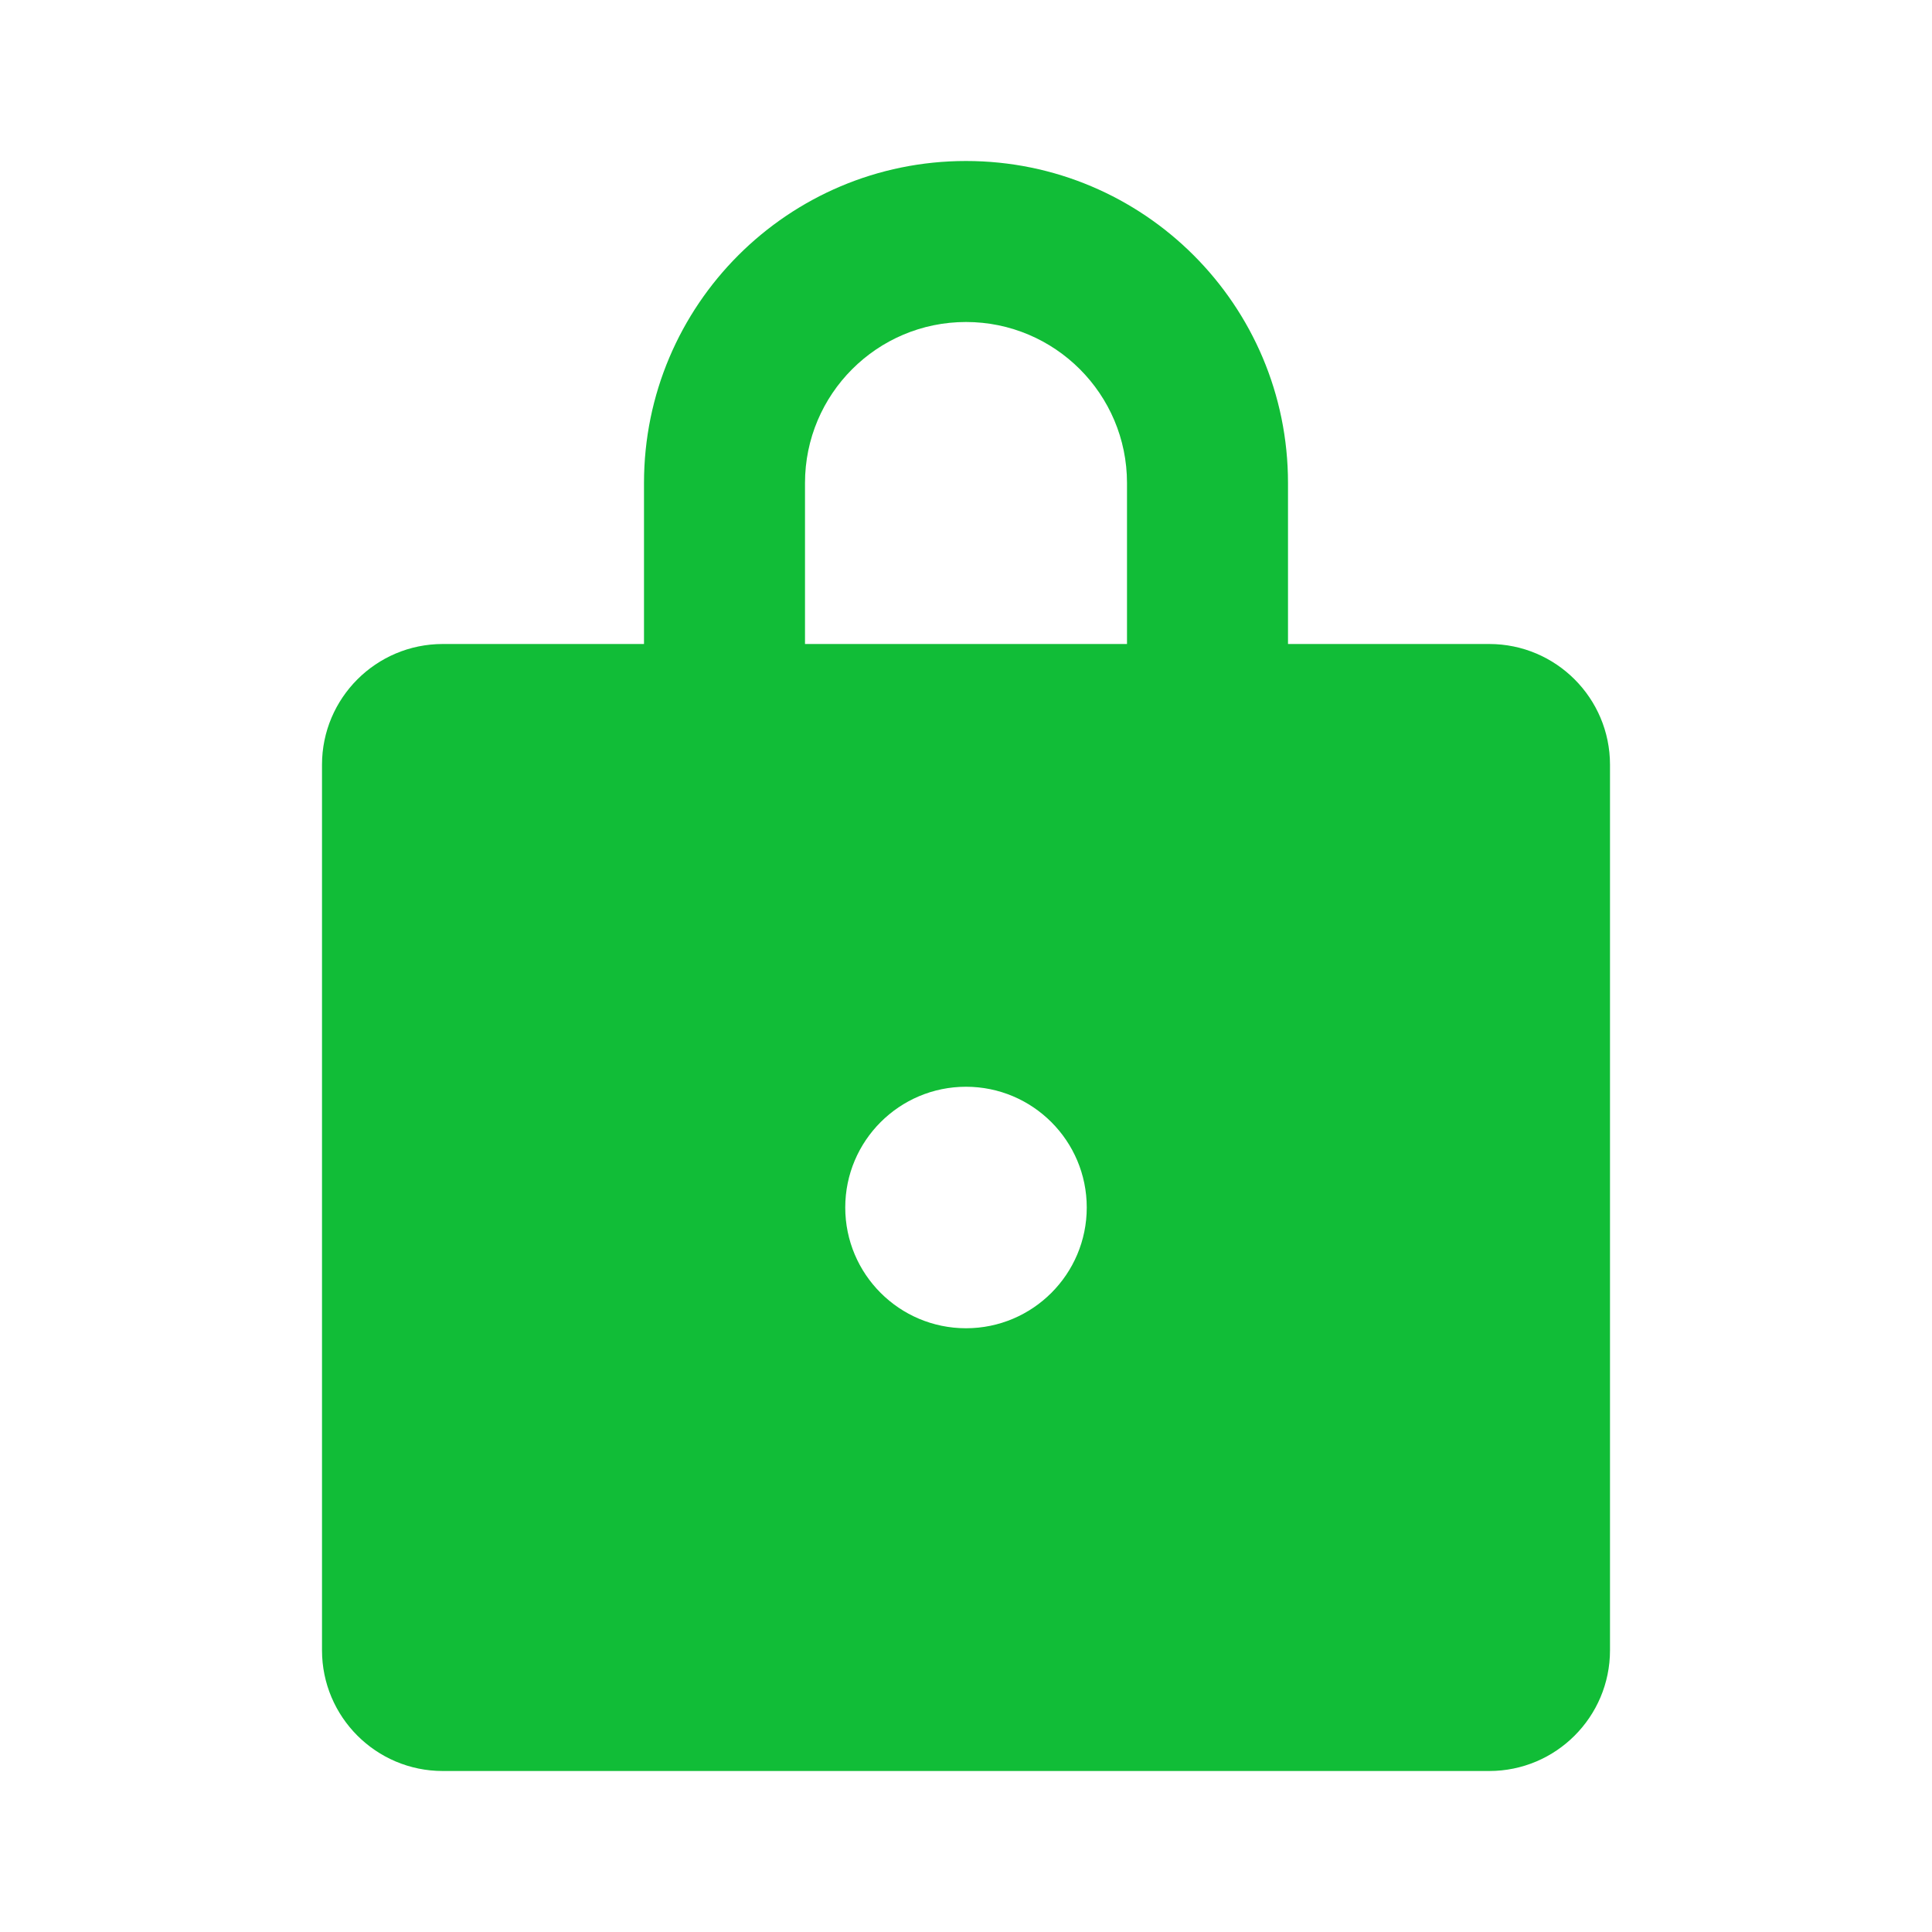 <svg width="18" height="18" viewBox="0 0 18 18" fill="none" xmlns="http://www.w3.org/2000/svg">
<path d="M9 1.5C10.657 1.5 12 2.843 12 4.5V6H13.875C14.496 6 15 6.504 15 7.125V15.375C15 15.996 14.496 16.5 13.875 16.5H4.125C3.504 16.5 3 15.996 3 15.375V7.125C3 6.504 3.504 6 4.125 6H6V4.5C6 2.843 7.343 1.5 9 1.5ZM9 10.125C8.379 10.125 7.875 10.629 7.875 11.25C7.875 11.871 8.379 12.375 9 12.375C9.621 12.375 10.125 11.871 10.125 11.25C10.125 10.629 9.621 10.125 9 10.125ZM9 3C8.172 3 7.5 3.672 7.5 4.5V6H10.5V4.5C10.5 3.672 9.828 3 9 3Z" fill="#11BD37"/>
</svg>
